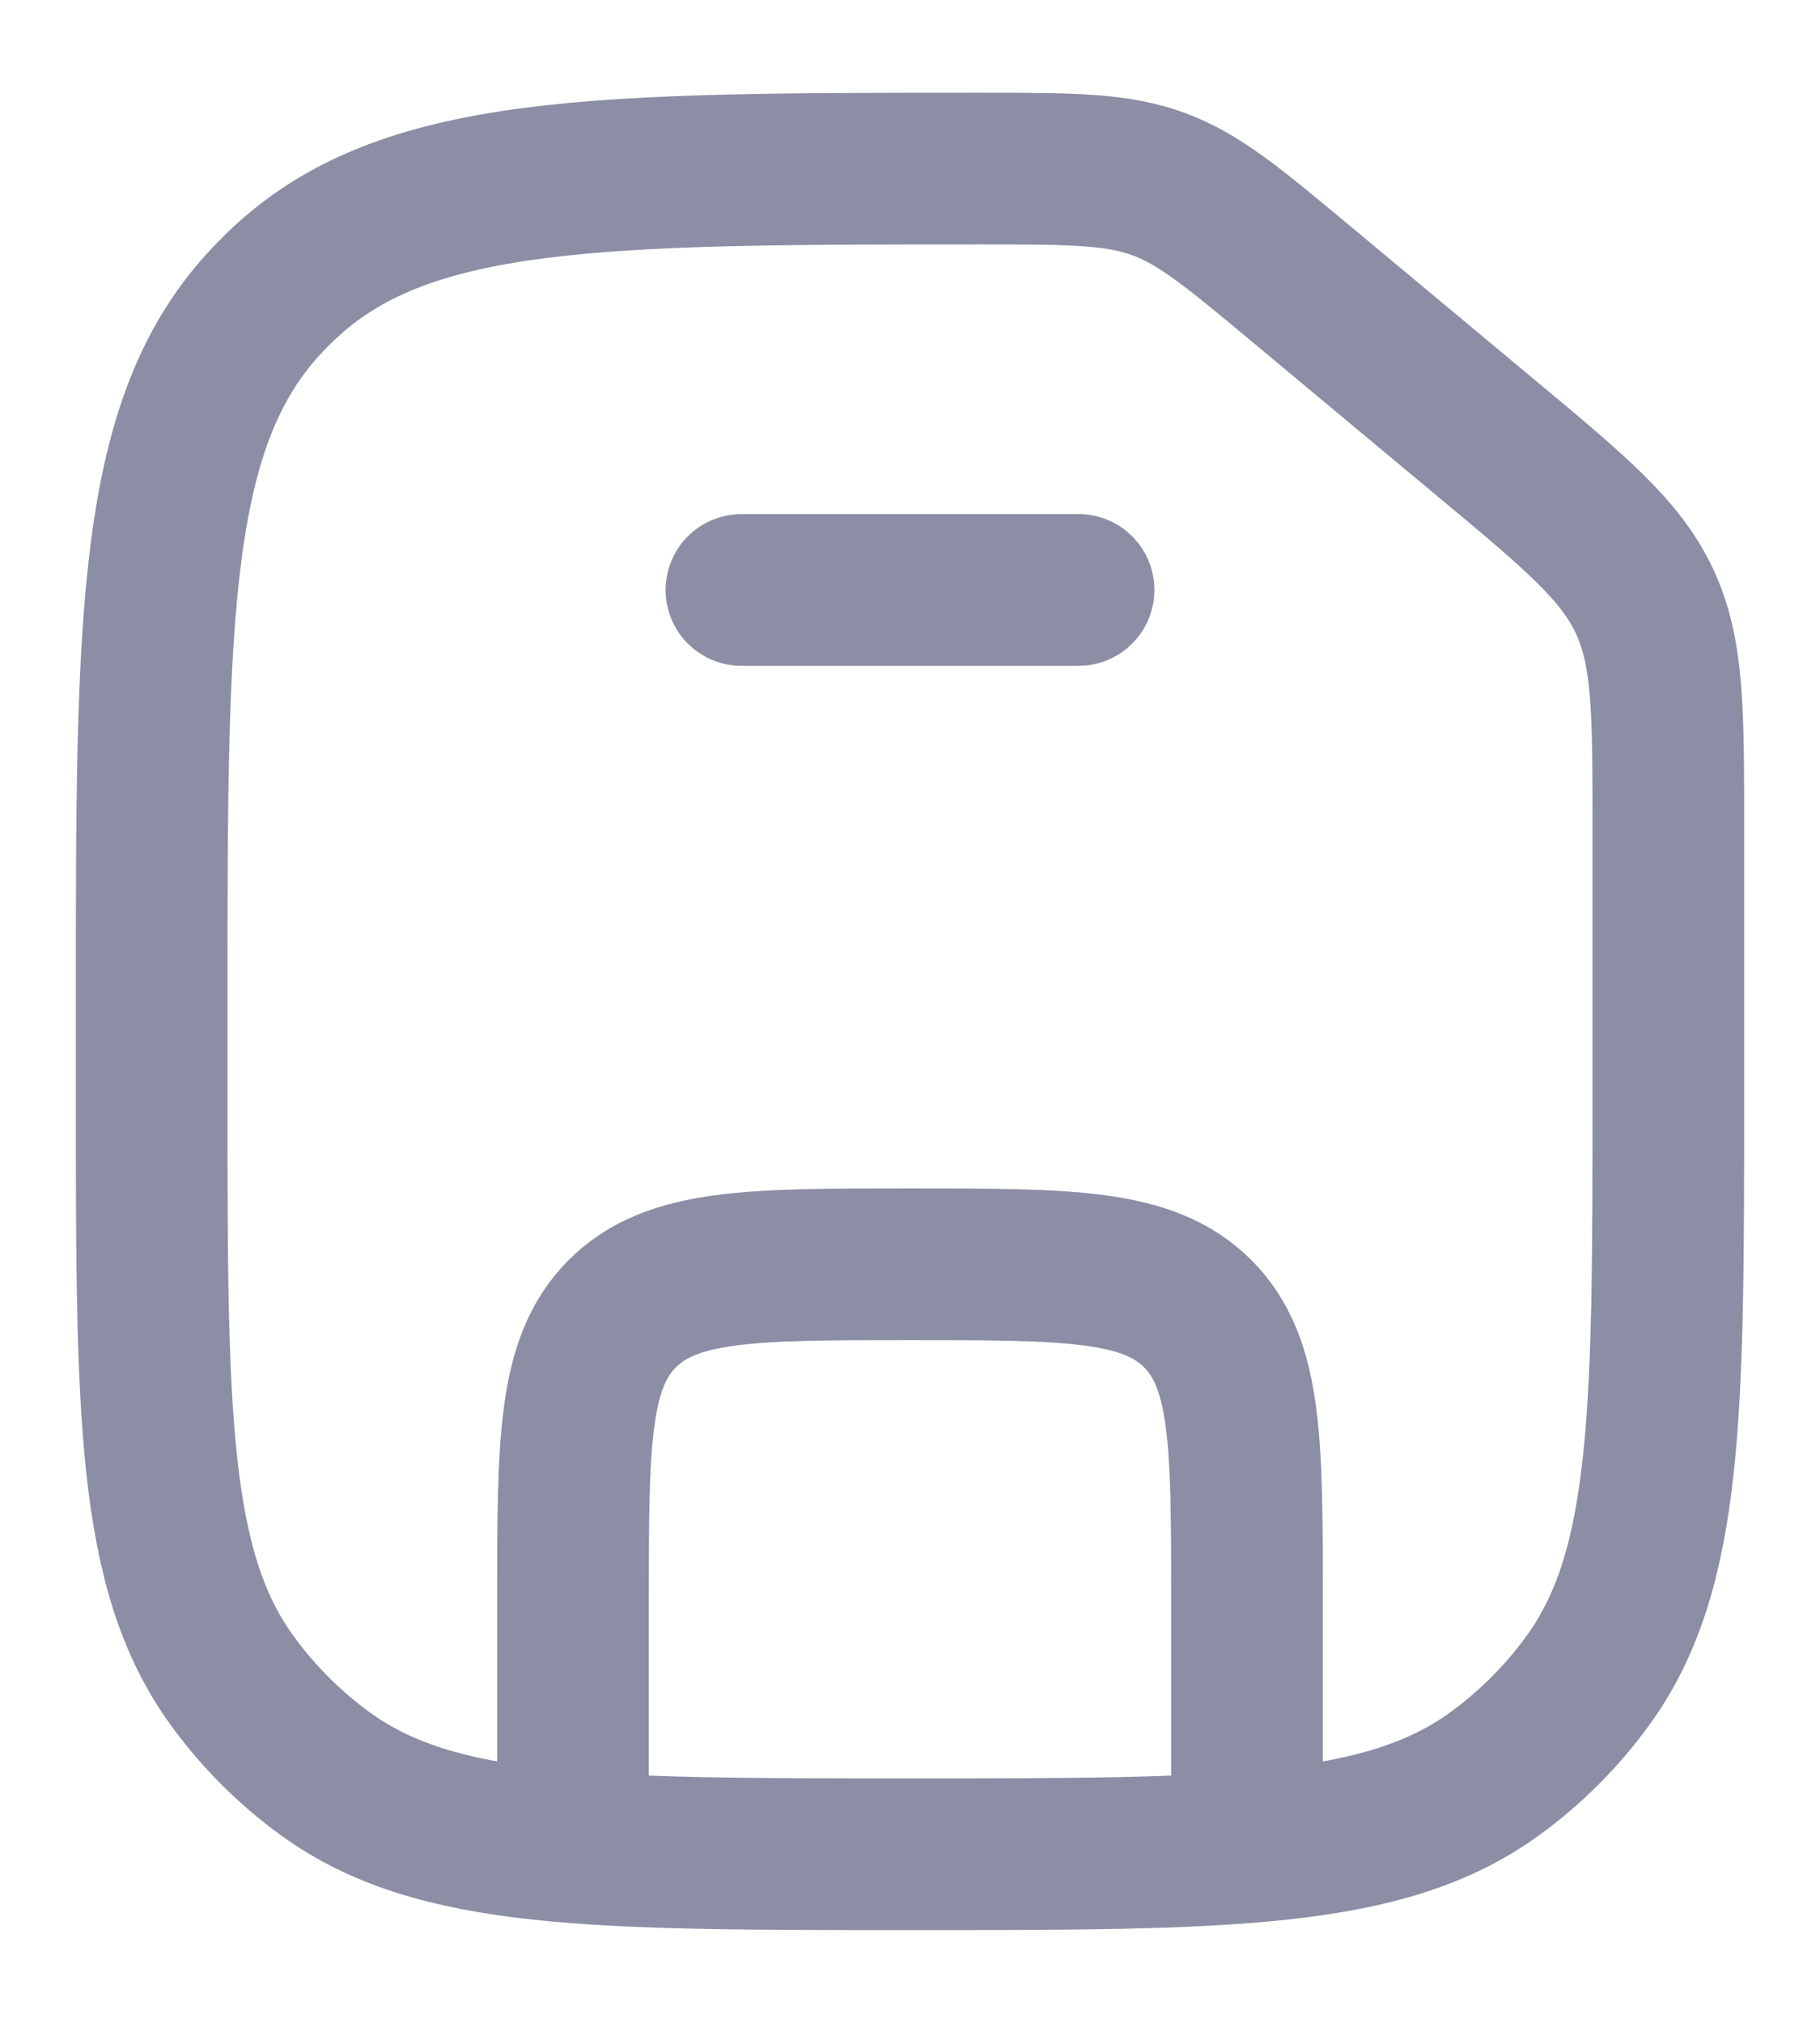 <svg width="18" height="20" viewBox="0 0 18 20" fill="none" xmlns="http://www.w3.org/2000/svg">
  <path d="M5.667 18.333V15.833C5.667 14.262 5.667 13.476 6.155 12.988C6.643 12.5 7.429 12.5 9 12.5C10.571 12.5 11.357 12.5 11.845 12.988C12.333 13.476 12.333 14.262 12.333 15.833V18.333" stroke="#8C8EA5" stroke-width="1.5" stroke-linejoin="round"/>
  <path d="M7.333 5.833H10.667" stroke="#8C8EA5" stroke-width="1.5" stroke-linecap="round" stroke-linejoin="round"/>
  <path d="M1.5 9.882C1.5 6.068 1.5 4.161 2.656 2.953C2.698 2.909 2.742 2.865 2.787 2.822C3.995 1.667 5.902 1.667 9.715 1.667C10.619 1.667 11.055 1.67 11.469 1.824C11.868 1.973 12.202 2.252 12.871 2.809L14.701 4.334C15.586 5.071 16.028 5.44 16.264 5.944C16.5 6.448 16.5 7.024 16.5 8.175V10.833C16.5 13.958 16.5 15.521 15.704 16.616C15.447 16.97 15.136 17.281 14.782 17.538C13.687 18.333 12.125 18.333 9 18.333C5.875 18.333 4.313 18.333 3.218 17.538C2.864 17.281 2.553 16.97 2.296 16.616C1.5 15.521 1.5 13.958 1.5 10.833V9.882Z" stroke="#8C8EA5" stroke-width="1.5"/>
</svg>